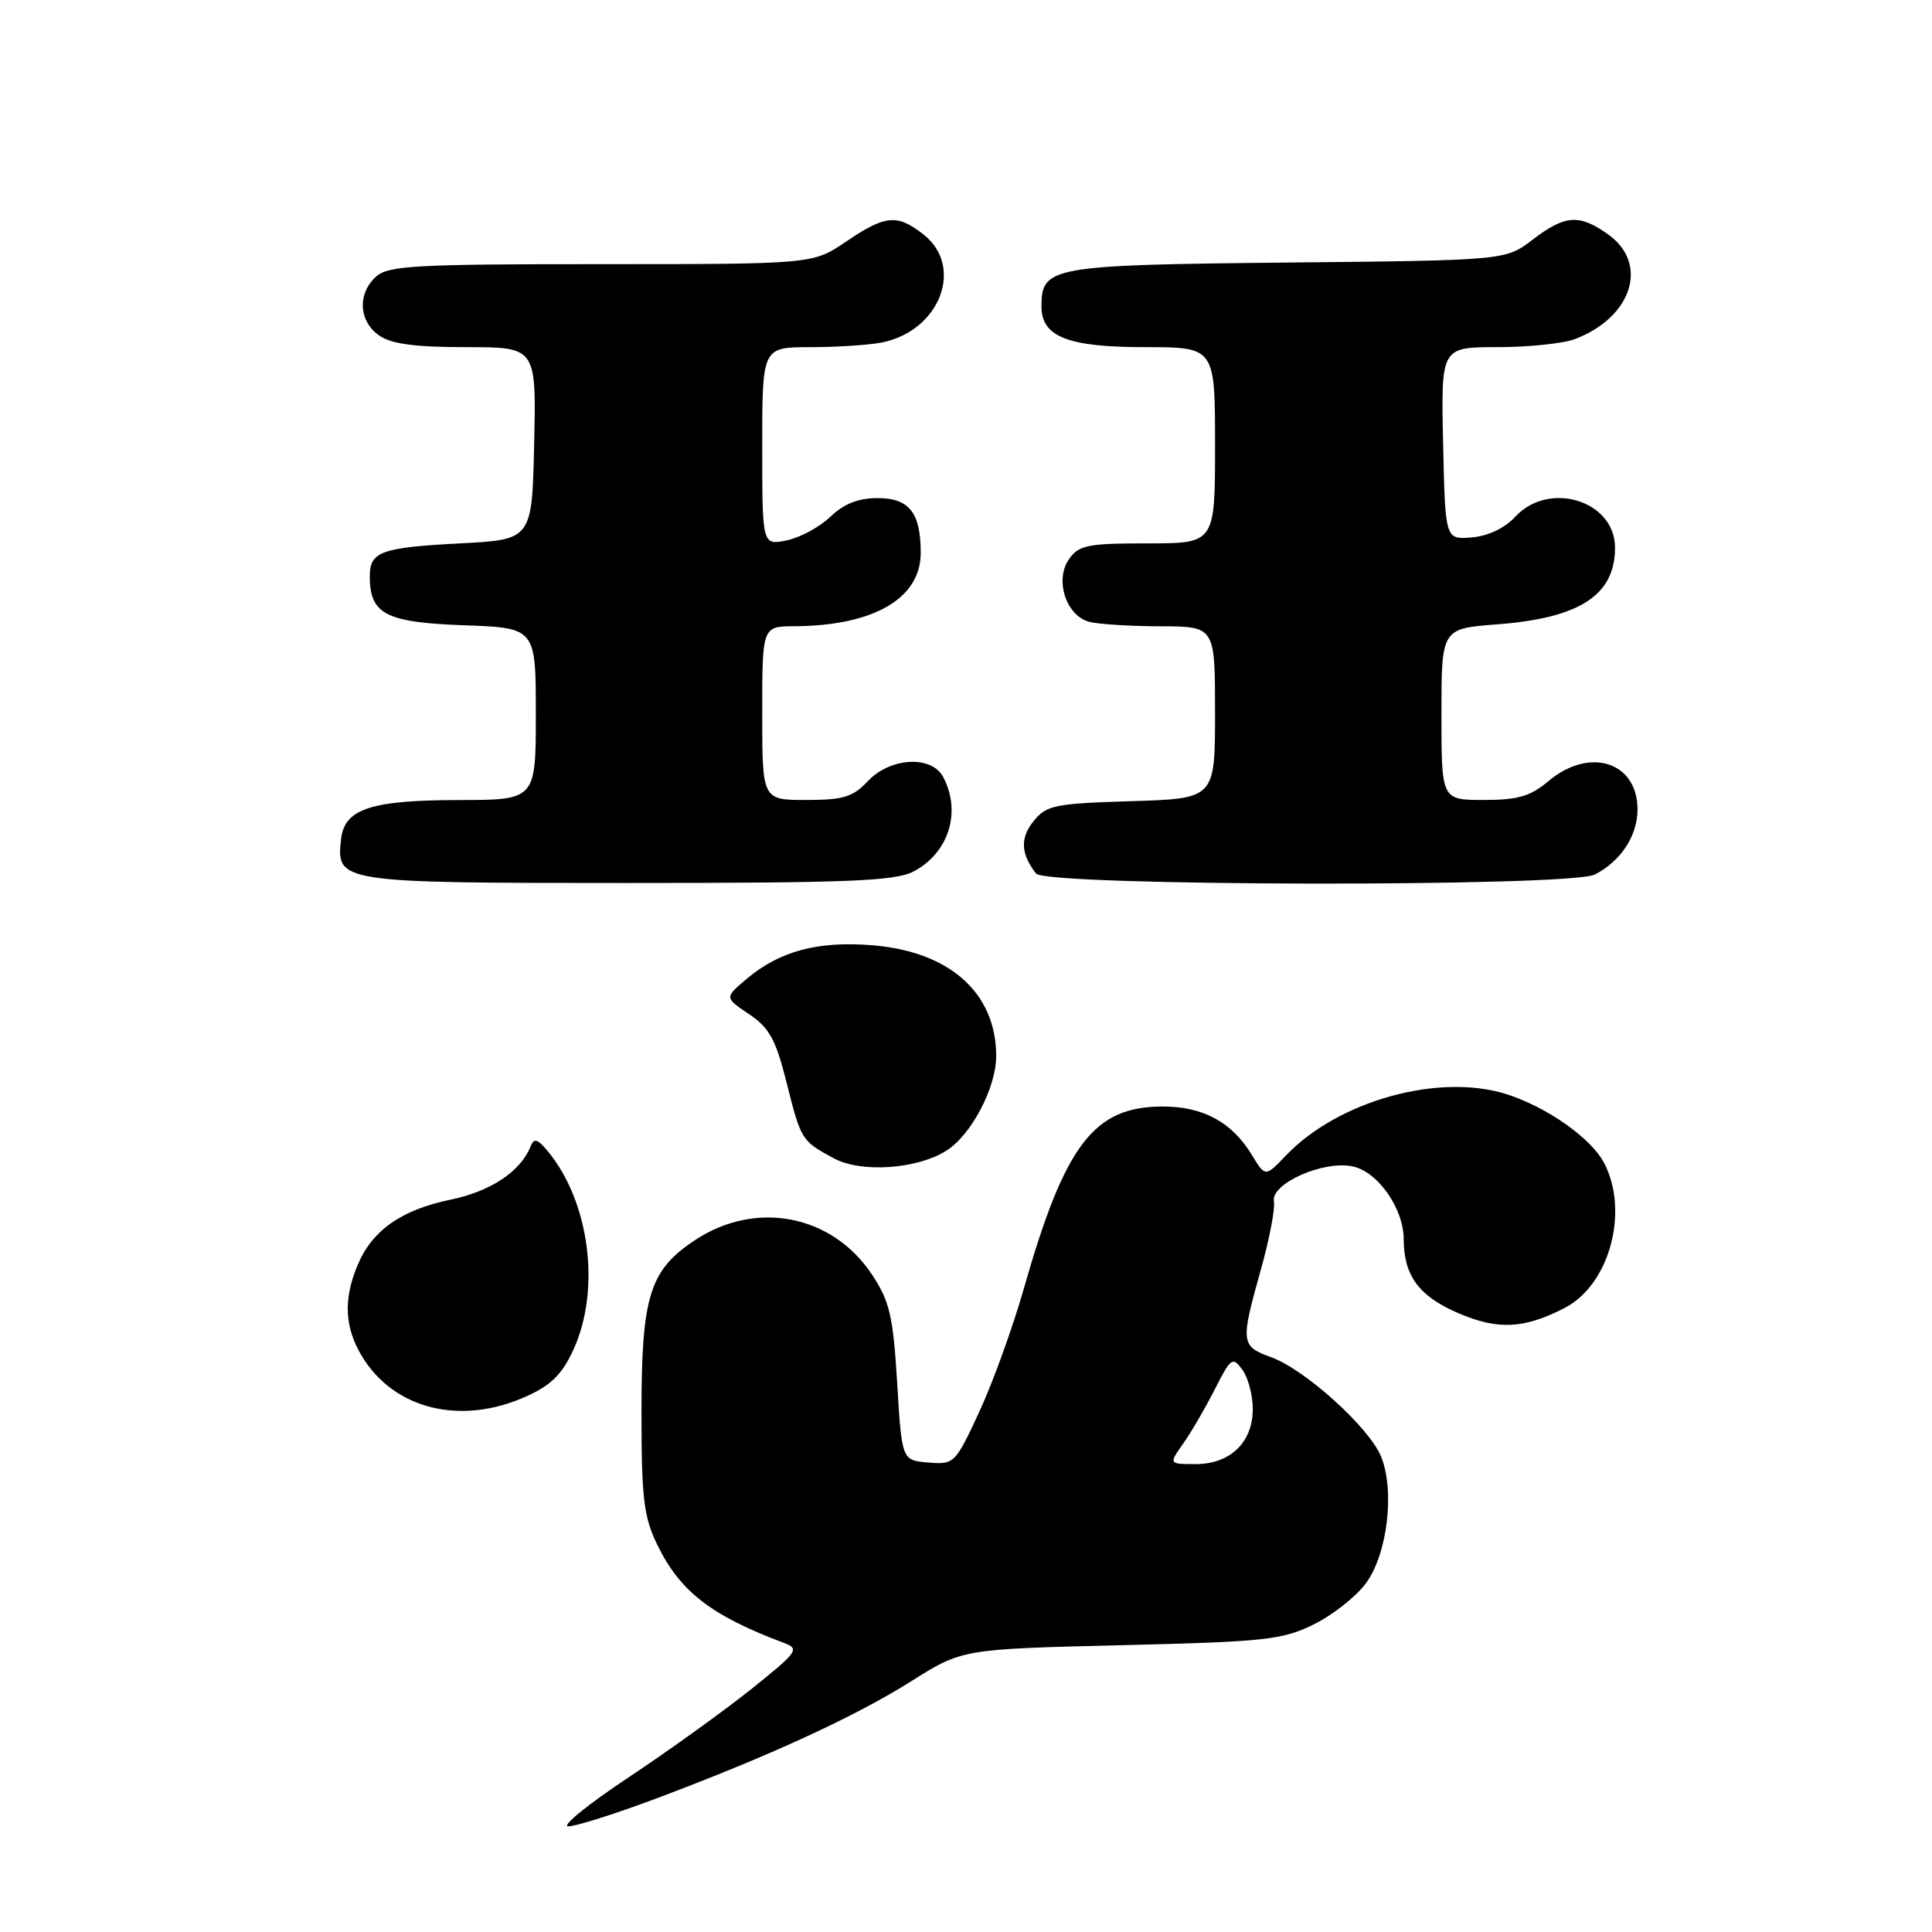 <?xml version="1.0" encoding="UTF-8" standalone="no"?>
<!DOCTYPE svg PUBLIC "-//W3C//DTD SVG 1.1//EN" "http://www.w3.org/Graphics/SVG/1.1/DTD/svg11.dtd" >
<svg xmlns="http://www.w3.org/2000/svg" xmlns:xlink="http://www.w3.org/1999/xlink" version="1.1" viewBox="0 0 256 256">
 <g >
 <path fill="currentColor"
d=" M 86.79 238.37 C 101.80 232.75 113.25 227.49 120.70 222.80 C 127.50 218.51 127.50 218.51 148.50 218.00 C 167.67 217.54 169.90 217.30 174.06 215.25 C 176.57 214.02 179.69 211.56 180.99 209.79 C 183.85 205.93 184.85 197.48 182.99 192.98 C 181.39 189.11 172.91 181.46 168.44 179.84 C 164.41 178.38 164.35 177.93 167.06 168.27 C 168.20 164.22 168.98 160.14 168.80 159.21 C 168.33 156.84 175.39 153.71 179.27 154.56 C 182.60 155.29 185.99 160.15 186.00 164.20 C 186.00 169.02 188.02 171.76 193.21 173.99 C 198.45 176.25 201.90 176.09 207.29 173.33 C 213.24 170.29 215.91 160.59 212.57 154.13 C 210.86 150.83 204.99 146.69 199.61 144.98 C 190.65 142.15 177.35 145.85 170.40 153.10 C 167.66 155.97 167.66 155.97 165.88 153.04 C 163.23 148.68 159.43 146.62 154.06 146.62 C 144.93 146.62 141.10 151.65 135.64 170.82 C 134.18 175.95 131.52 183.28 129.74 187.12 C 126.56 193.95 126.43 194.08 123.00 193.79 C 119.50 193.50 119.50 193.50 118.88 183.24 C 118.34 174.36 117.89 172.43 115.55 168.90 C 110.29 160.95 100.17 158.97 92.08 164.33 C 86.07 168.31 85.00 171.74 85.00 187.09 C 85.00 198.49 85.29 200.98 87.08 204.66 C 90.07 210.85 94.20 214.06 103.81 217.67 C 106.01 218.49 105.78 218.82 99.54 223.82 C 95.91 226.72 88.58 232.00 83.23 235.55 C 77.89 239.10 74.32 242.00 75.30 242.00 C 76.28 242.00 81.46 240.37 86.79 238.37 Z  M 69.78 185.01 C 73.05 183.53 74.53 182.05 76.01 178.78 C 79.64 170.78 78.11 159.16 72.55 152.50 C 71.19 150.88 70.76 150.77 70.29 151.94 C 68.95 155.25 65.01 157.86 59.71 158.96 C 53.17 160.31 49.30 163.04 47.38 167.64 C 45.47 172.20 45.66 175.93 47.99 179.76 C 52.28 186.79 61.15 188.93 69.78 185.01 Z  M 125.51 152.40 C 128.77 150.26 132.00 144.07 132.00 139.94 C 132.00 131.58 125.85 126.08 115.58 125.25 C 108.36 124.67 103.32 126.02 98.97 129.68 C 95.99 132.19 95.99 132.19 99.24 134.37 C 101.95 136.19 102.79 137.72 104.23 143.46 C 106.14 151.07 106.21 151.18 110.50 153.49 C 114.15 155.46 121.68 154.91 125.51 152.40 Z  M 121.02 115.49 C 125.71 113.06 127.44 107.56 124.96 102.93 C 123.42 100.05 117.95 100.36 115.00 103.50 C 113.02 105.61 111.75 106.00 106.83 106.00 C 101.00 106.00 101.00 106.00 101.00 94.50 C 101.00 83.00 101.00 83.00 105.25 82.98 C 115.77 82.92 122.00 79.30 122.00 73.26 C 122.00 67.92 120.48 66.00 116.27 66.00 C 113.73 66.00 111.81 66.76 110.02 68.48 C 108.59 69.85 105.98 71.25 104.21 71.61 C 101.00 72.25 101.00 72.25 101.00 59.12 C 101.00 46.00 101.00 46.00 107.38 46.00 C 110.88 46.00 115.15 45.72 116.86 45.38 C 124.54 43.84 127.81 35.35 122.37 31.07 C 118.88 28.33 117.33 28.47 112.10 32.02 C 107.70 35.00 107.70 35.00 79.68 35.00 C 55.01 35.00 51.44 35.20 49.83 36.65 C 47.34 38.91 47.53 42.56 50.22 44.44 C 51.85 45.58 54.95 46.00 61.75 46.00 C 71.06 46.00 71.06 46.00 70.78 58.75 C 70.50 71.50 70.50 71.50 61.00 72.00 C 50.47 72.55 49.00 73.09 49.00 76.37 C 49.00 81.38 51.10 82.47 61.42 82.85 C 71.00 83.19 71.00 83.19 71.00 94.60 C 71.00 106.00 71.00 106.00 60.75 106.01 C 49.14 106.03 45.66 107.18 45.20 111.15 C 44.52 116.95 44.82 117.00 83.12 117.00 C 112.36 117.00 118.58 116.75 121.02 115.49 Z  M 211.32 115.88 C 214.74 114.13 216.95 110.79 216.98 107.32 C 217.02 100.96 210.65 98.90 205.18 103.50 C 202.79 105.52 201.13 106.00 196.61 106.00 C 191.00 106.00 191.00 106.00 191.00 94.64 C 191.00 83.29 191.00 83.29 198.38 82.73 C 209.33 81.90 214.00 78.86 214.00 72.57 C 214.00 66.35 205.27 63.64 200.79 68.46 C 199.37 69.99 197.17 71.04 195.00 71.21 C 191.50 71.50 191.50 71.50 191.22 58.75 C 190.94 46.00 190.94 46.00 198.41 46.00 C 202.51 46.00 207.14 45.52 208.68 44.93 C 216.27 42.06 218.53 34.94 213.10 31.07 C 209.25 28.33 207.40 28.46 203.09 31.75 C 199.50 34.50 199.50 34.50 170.53 34.79 C 139.20 35.11 138.00 35.33 138.00 40.60 C 138.00 44.63 141.48 46.00 151.72 46.00 C 161.00 46.00 161.00 46.00 161.00 59.00 C 161.00 72.00 161.00 72.00 152.06 72.00 C 144.11 72.00 142.95 72.23 141.64 74.10 C 139.73 76.84 141.25 81.56 144.31 82.39 C 145.52 82.71 149.76 82.98 153.75 82.99 C 161.00 83.00 161.00 83.00 161.00 94.41 C 161.00 105.82 161.00 105.82 149.91 106.16 C 139.76 106.47 138.66 106.69 136.96 108.80 C 135.15 111.03 135.25 113.13 137.28 115.75 C 138.58 117.44 208.03 117.56 211.32 115.88 Z  M 156.80 191.25 C 157.87 189.74 159.75 186.50 160.99 184.05 C 163.10 179.89 163.33 179.73 164.62 181.50 C 165.38 182.53 166.00 184.87 166.00 186.69 C 166.00 191.12 163.02 194.00 158.43 194.00 C 154.86 194.00 154.86 194.00 156.80 191.25 Z "/>
</g>
</svg>